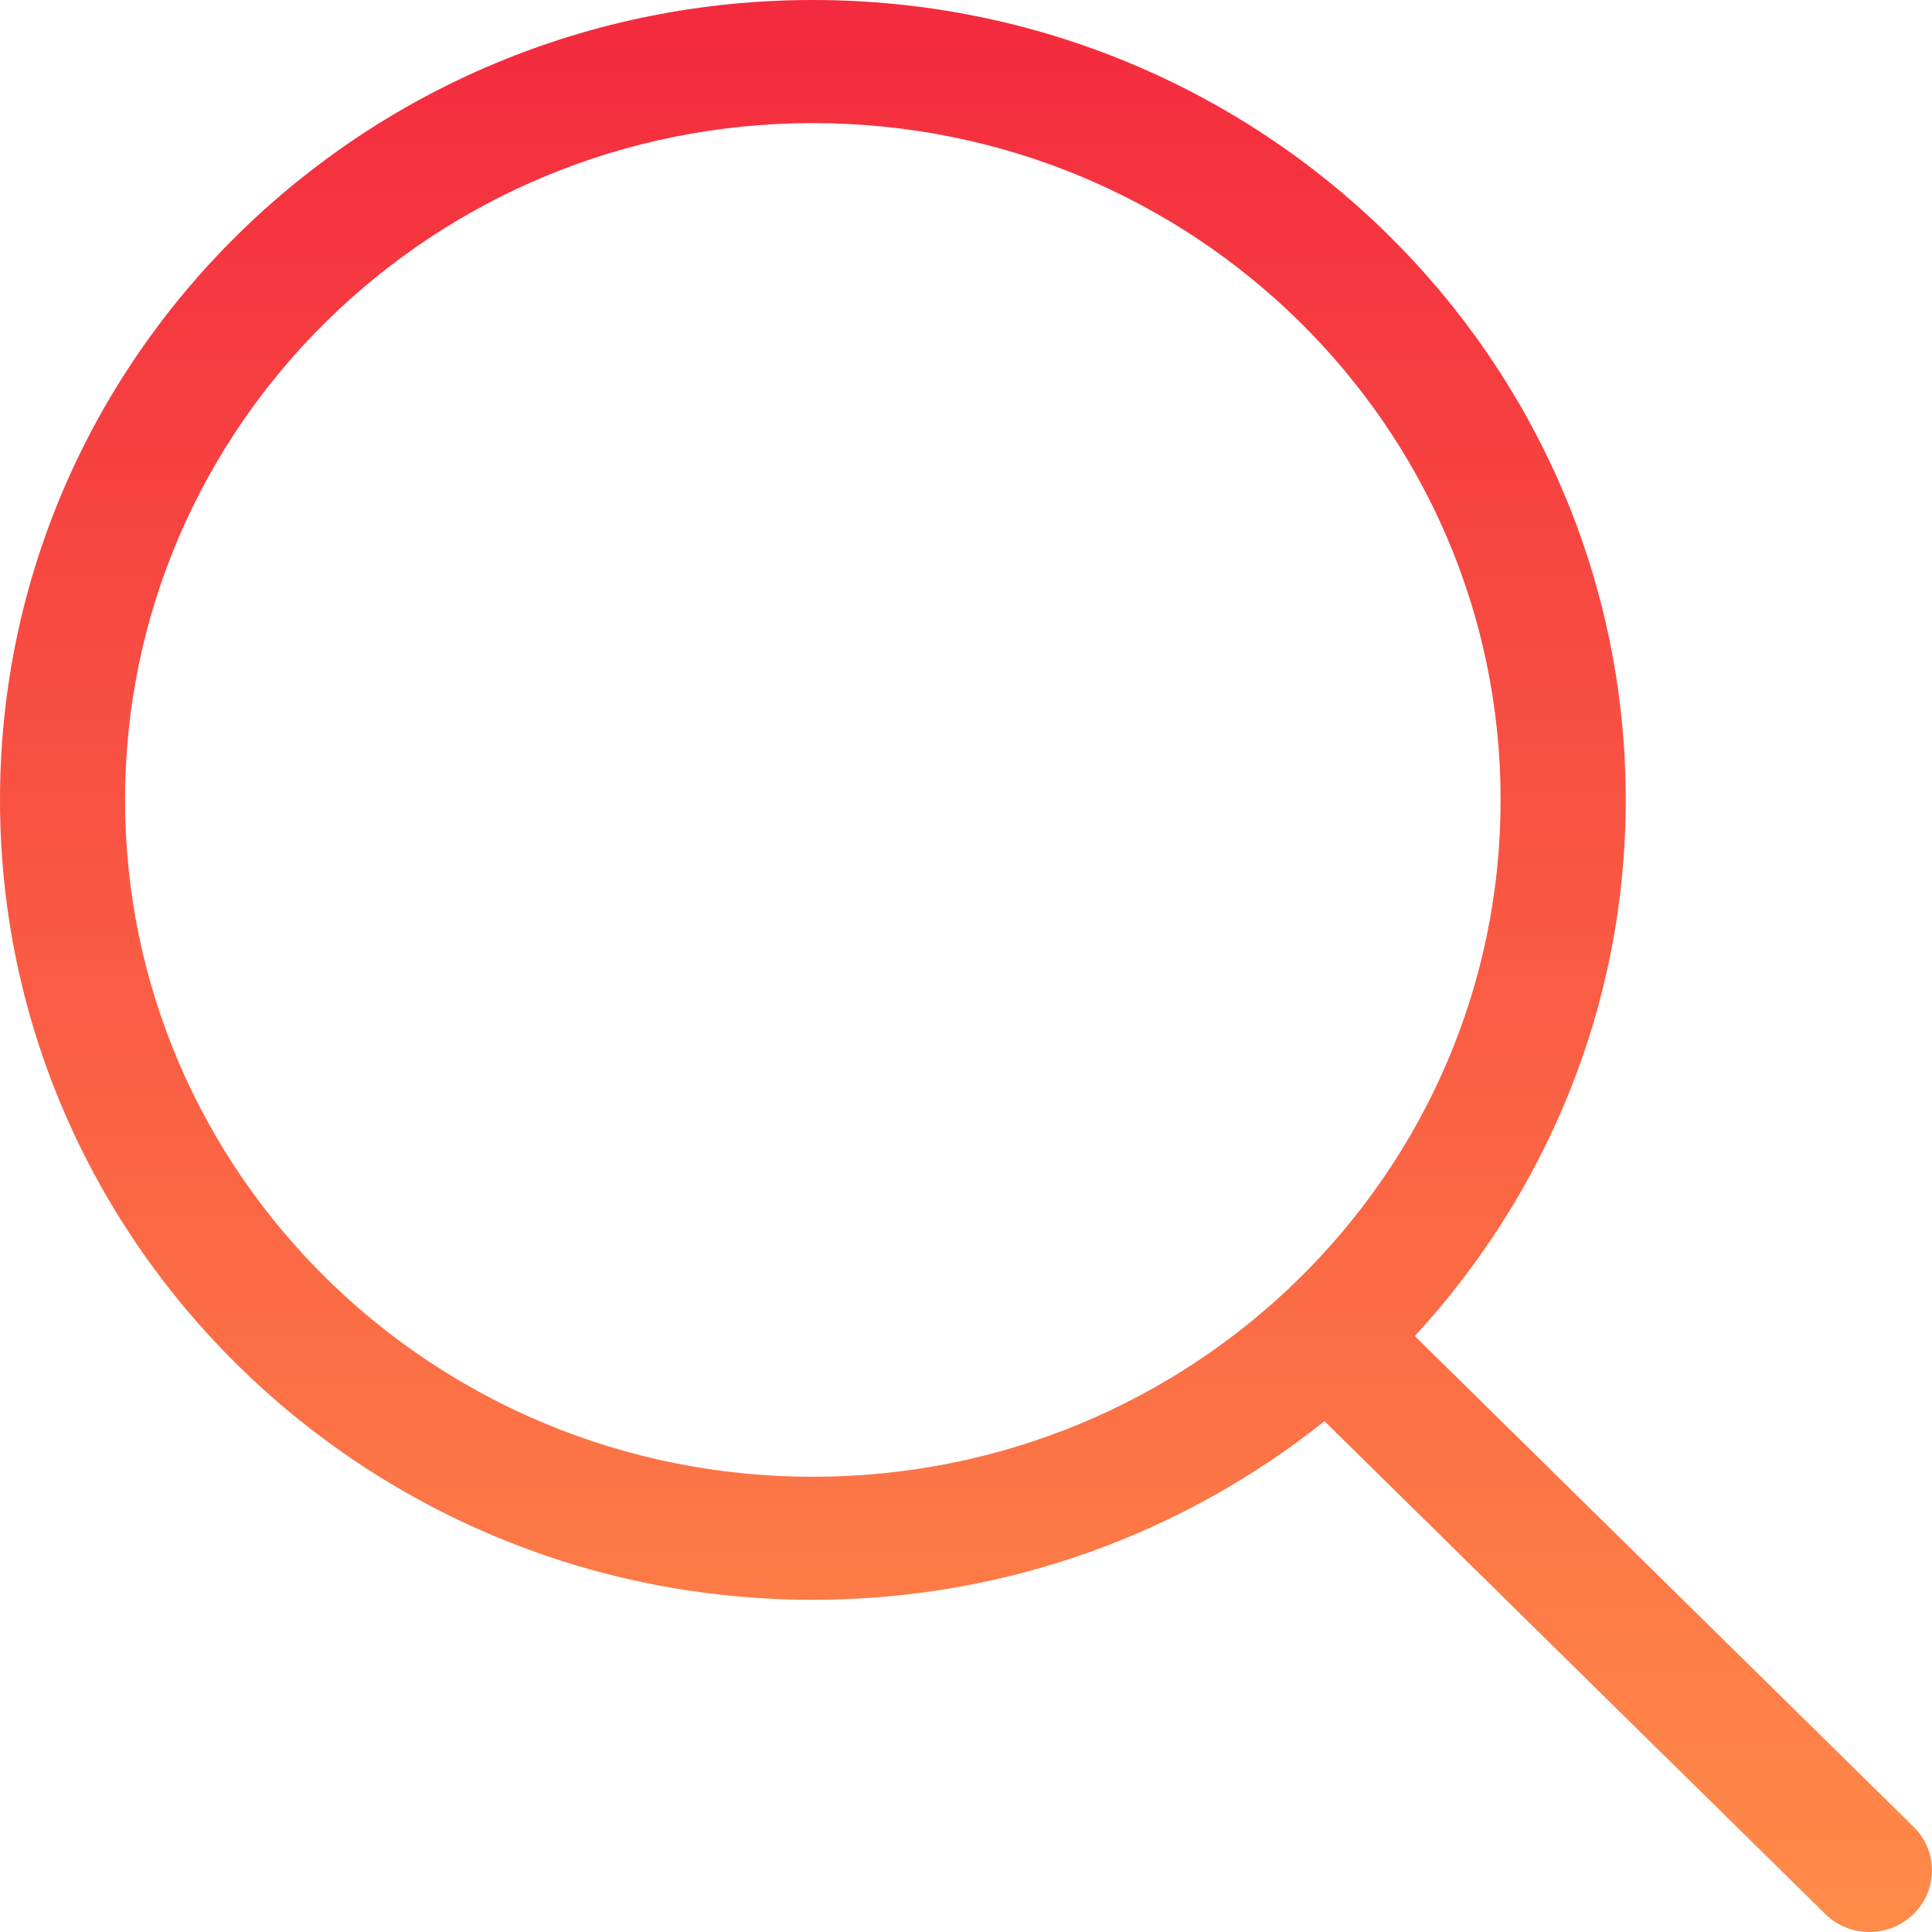 <svg width="35" height="35" viewBox="0 0 35 35" fill="none" xmlns="http://www.w3.org/2000/svg">
<g clip-path="url(#clip0_182_8064)">
<path d="M34.668 33.096L25.631 24.204C27.998 21.633 29.452 18.233 29.452 14.491C29.451 6.487 22.858 0 14.725 0C6.592 0 0 6.487 0 14.491C0 22.495 6.592 28.982 14.725 28.982C18.239 28.982 21.462 27.767 23.994 25.746L33.065 34.673C33.507 35.109 34.225 35.109 34.667 34.673C34.772 34.571 34.856 34.448 34.913 34.313C34.97 34.177 34.999 34.032 34.999 33.885C34.999 33.738 34.97 33.592 34.913 33.457C34.856 33.321 34.773 33.199 34.668 33.096ZM14.725 26.753C7.844 26.753 2.266 21.263 2.266 14.491C2.266 7.719 7.844 2.23 14.725 2.23C21.607 2.23 27.185 7.719 27.185 14.491C27.185 21.263 21.607 26.753 14.725 26.753Z" fill="url(#paint0_linear_182_8064)"/>
</g>
<defs>
<linearGradient id="paint0_linear_182_8064" x1="17.5" y1="0" x2="17.5" y2="35" gradientUnits="userSpaceOnUse">
<stop stop-color="#F42A3E"/>
<stop offset="1" stop-color="#FF8C49"/>
</linearGradient>
<clipPath id="clip0_182_8064">
<rect width="35" height="35" fill="white"/>
</clipPath>
</defs>
</svg>
